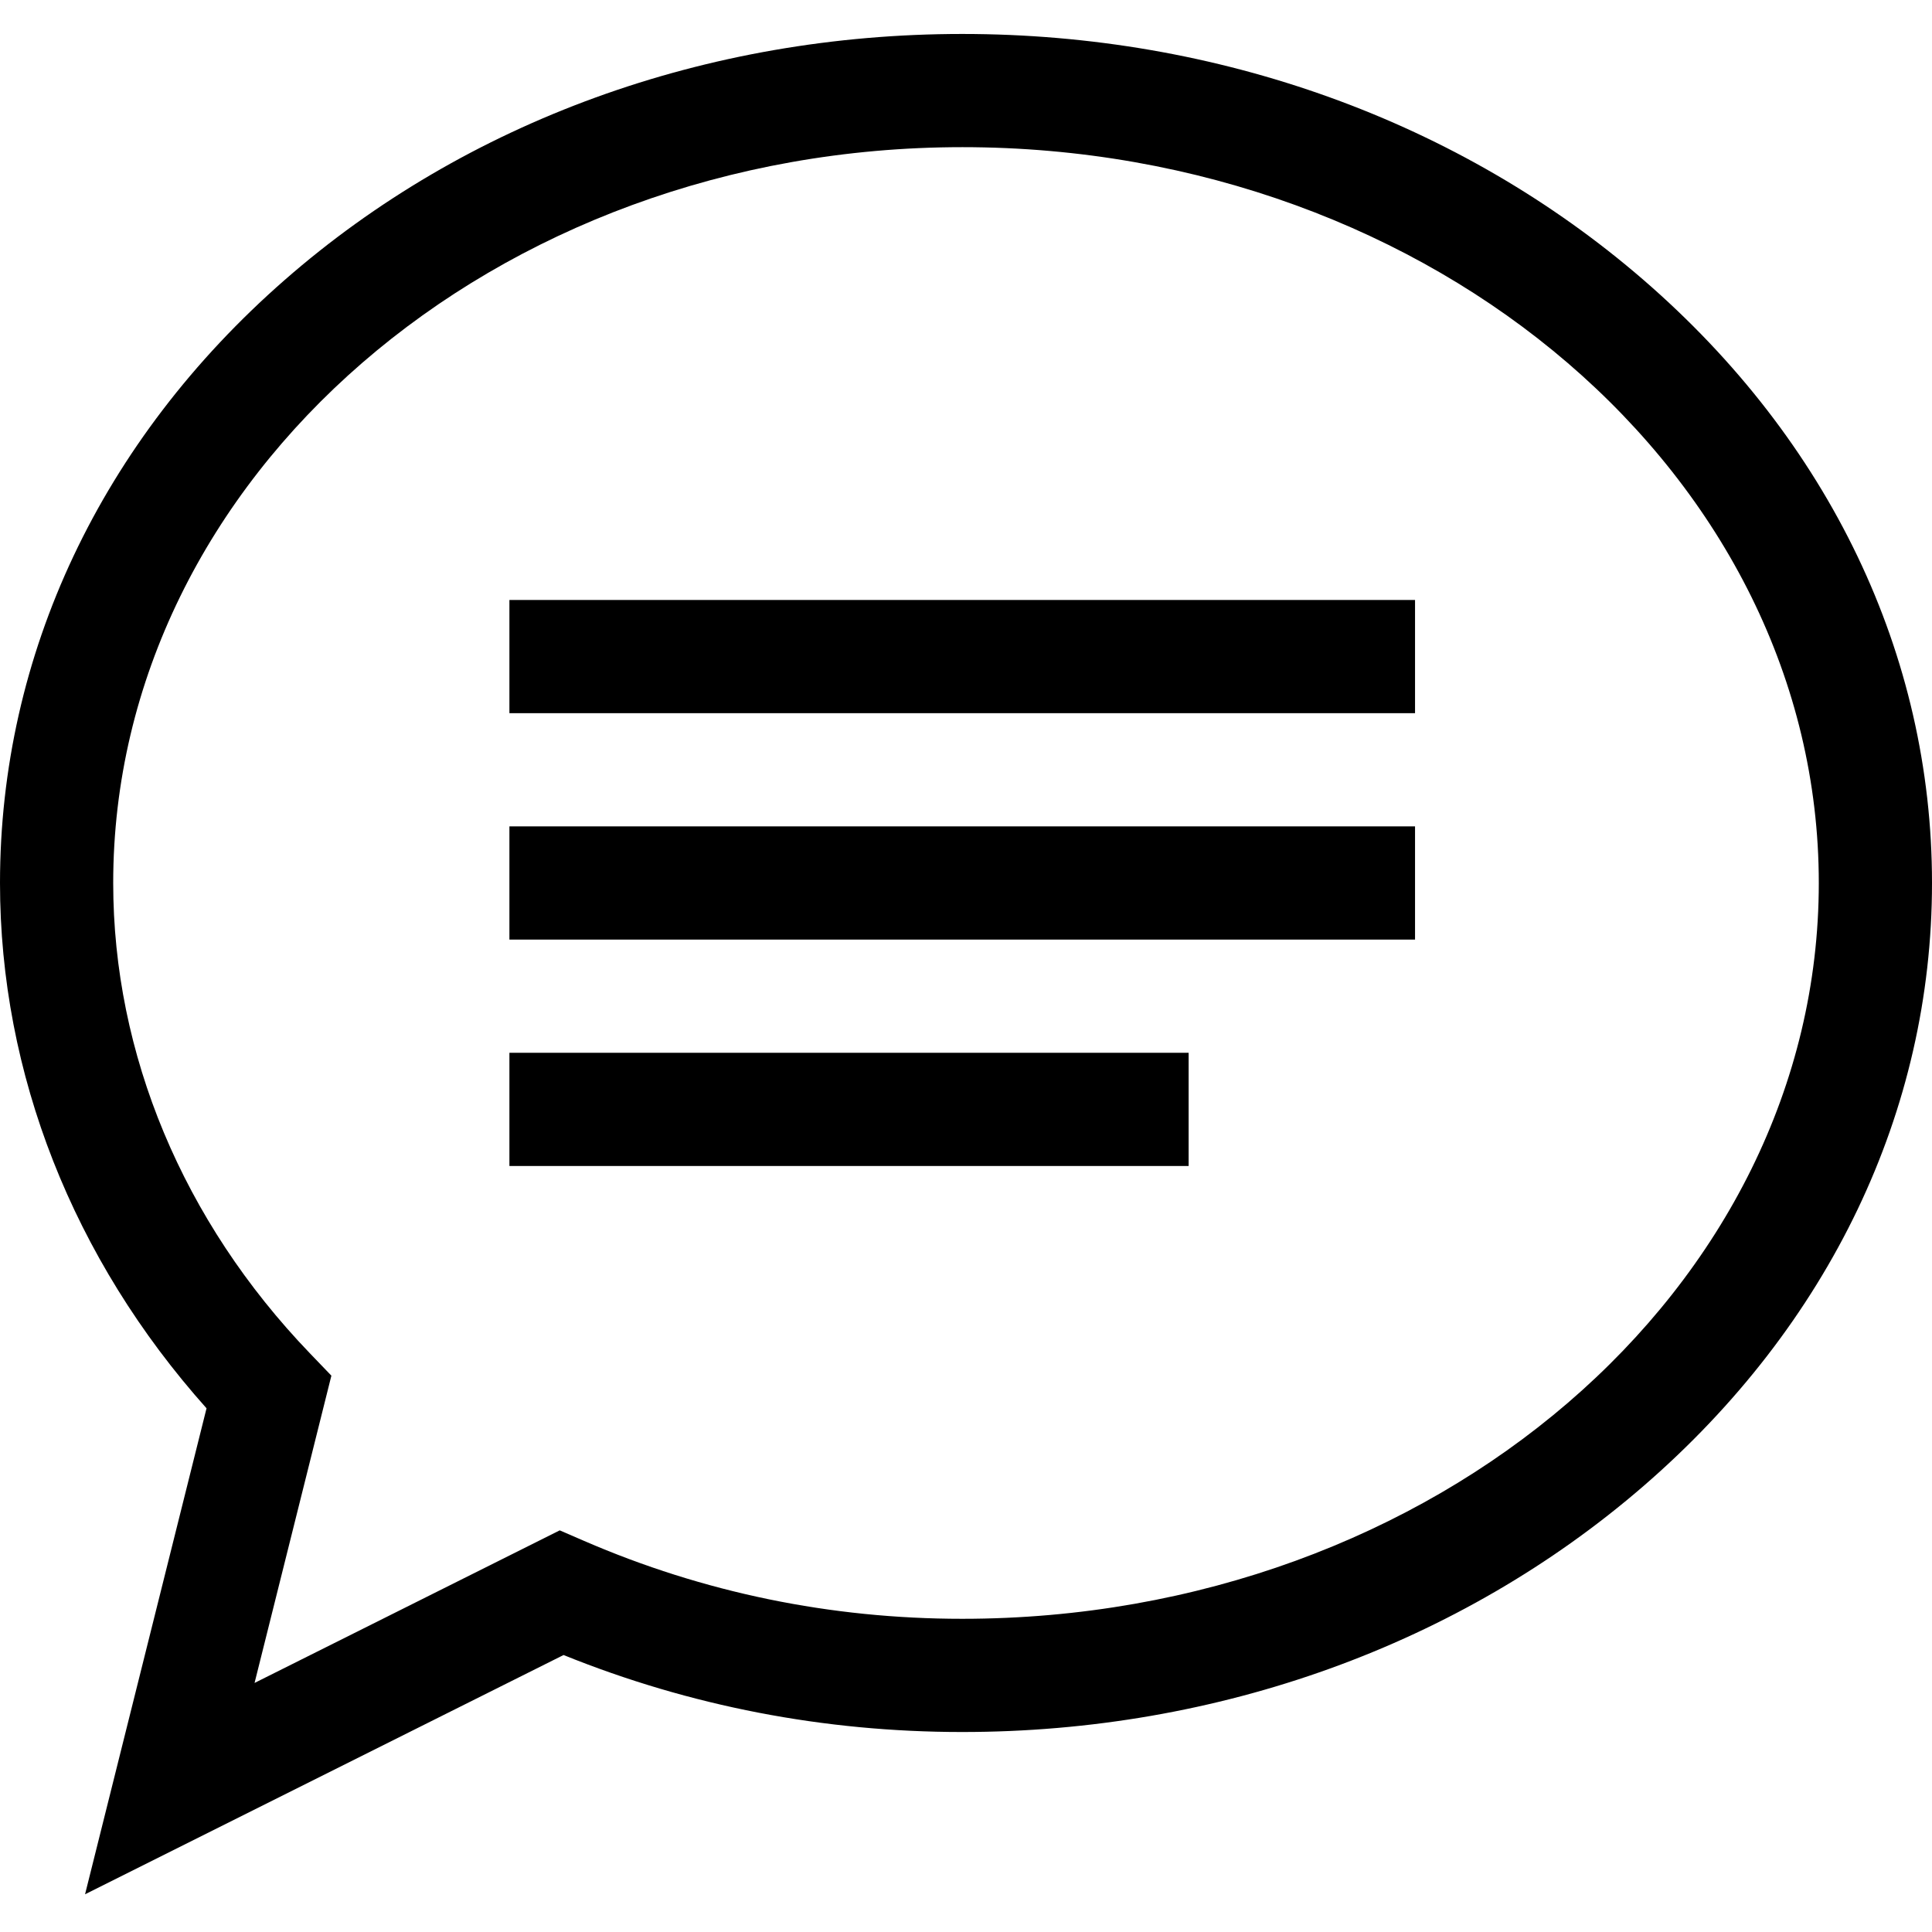 <svg height="512pt" viewBox="0 -9 512 512" width="512pt" xmlns="http://www.w3.org/2000/svg"><path d="m22.539 493.004 32.195-128.789c-35.363-39.578-54.734-88.699-54.734-139.215 0-60.48 26.785-117.227 75.418-159.781 48.062-42.059 111.84-65.219 179.582-65.219 67.832 0 131.941 23.141 180.52 65.164 49.32 42.664 76.48 99.43 76.48 159.836s-27.16 117.172-76.48 159.836c-48.578 42.023-112.688 65.164-180.52 65.164-36.621 0-72.129-6.859-105.652-20.402zm232.461-463.004c-124.066 0-225 87.477-225 195 0 45.379 18.492 89.625 52.074 124.586l5.746 5.98-20.359 81.43 80.875-40.434 6.418 2.777c31.641 13.711 65.371 20.66 100.246 20.66 125.168 0 227-87.477 227-195s-101.832-195-227-195zm0 0"/><path d="m135 150h240v30h-240zm0 0"/><path d="m135 210h240v30h-240zm0 0"/><path d="m135 270h180v30h-180zm0 0"/></svg>